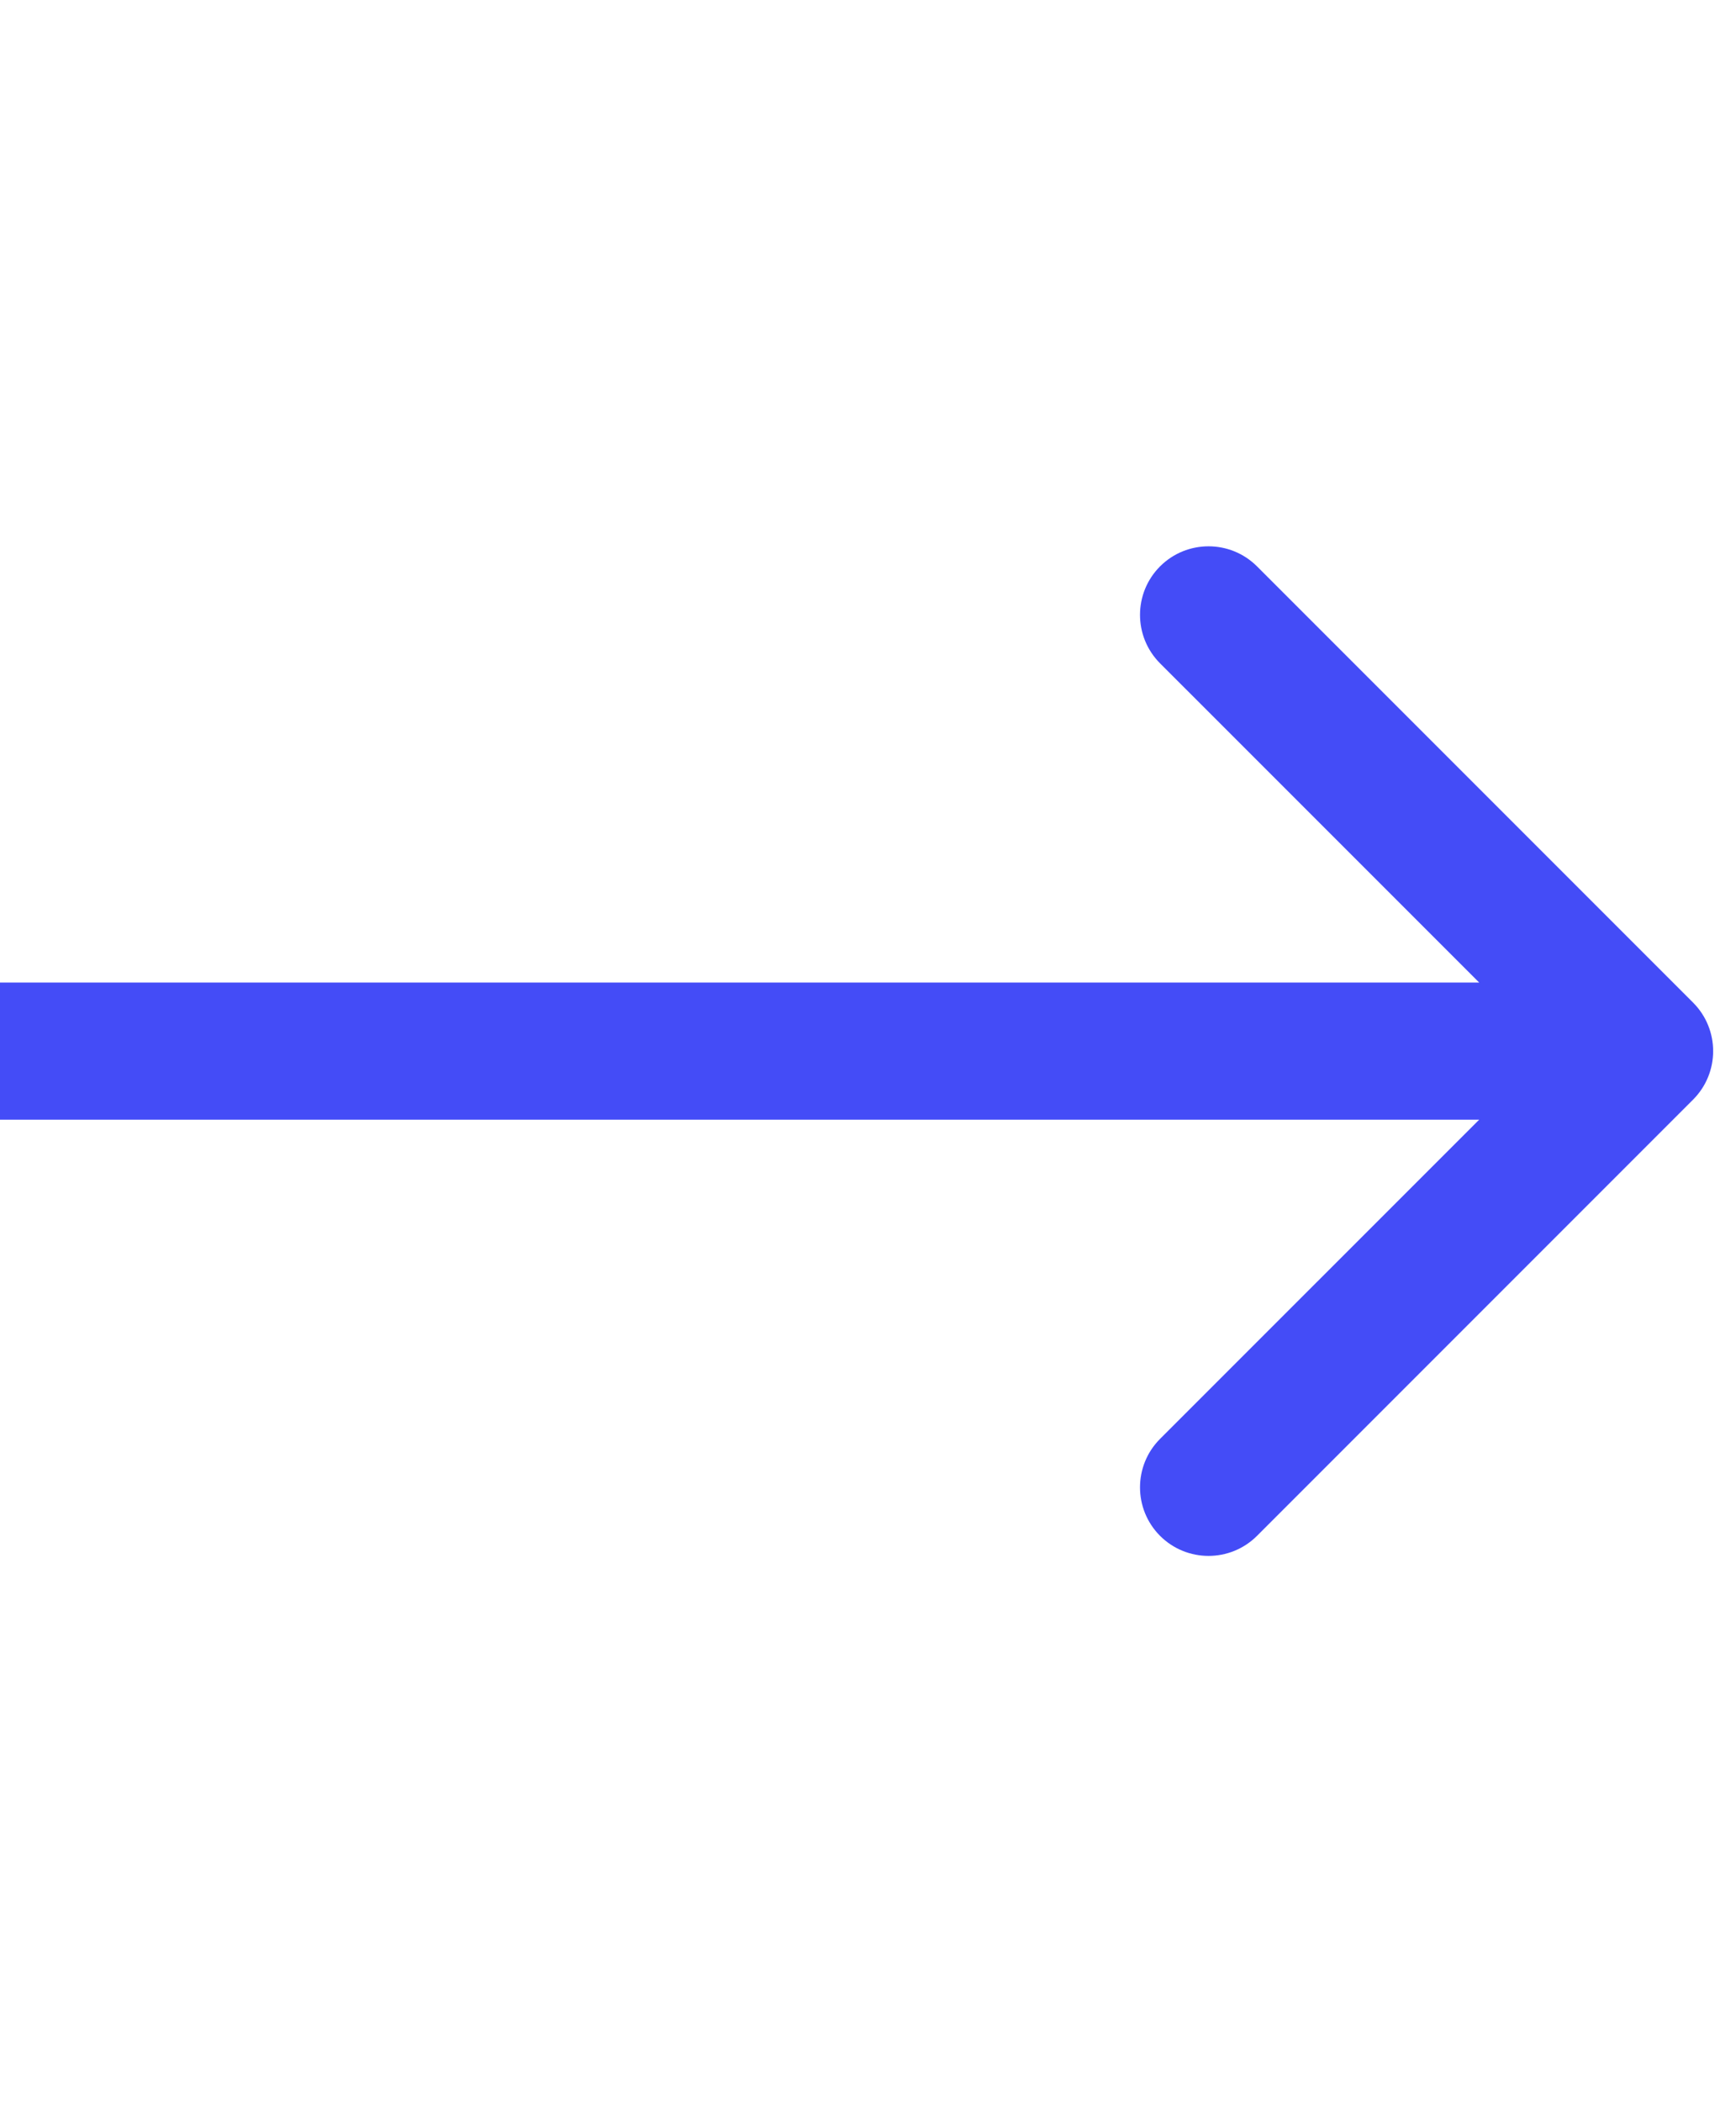 <svg width="38" height="46" viewBox="0 0 38 46" fill="none" xmlns="http://www.w3.org/2000/svg">
<path d="M37.061 24.061C37.646 23.475 37.646 22.525 37.061 21.939L27.515 12.393C26.929 11.808 25.979 11.808 25.393 12.393C24.808 12.979 24.808 13.929 25.393 14.515L33.879 23L25.393 31.485C24.808 32.071 24.808 33.021 25.393 33.607C25.979 34.192 26.929 34.192 27.515 33.607L37.061 24.061ZM0 24.5H36V21.5H0V24.5Z" fill="#444CF7"/>
</svg>
